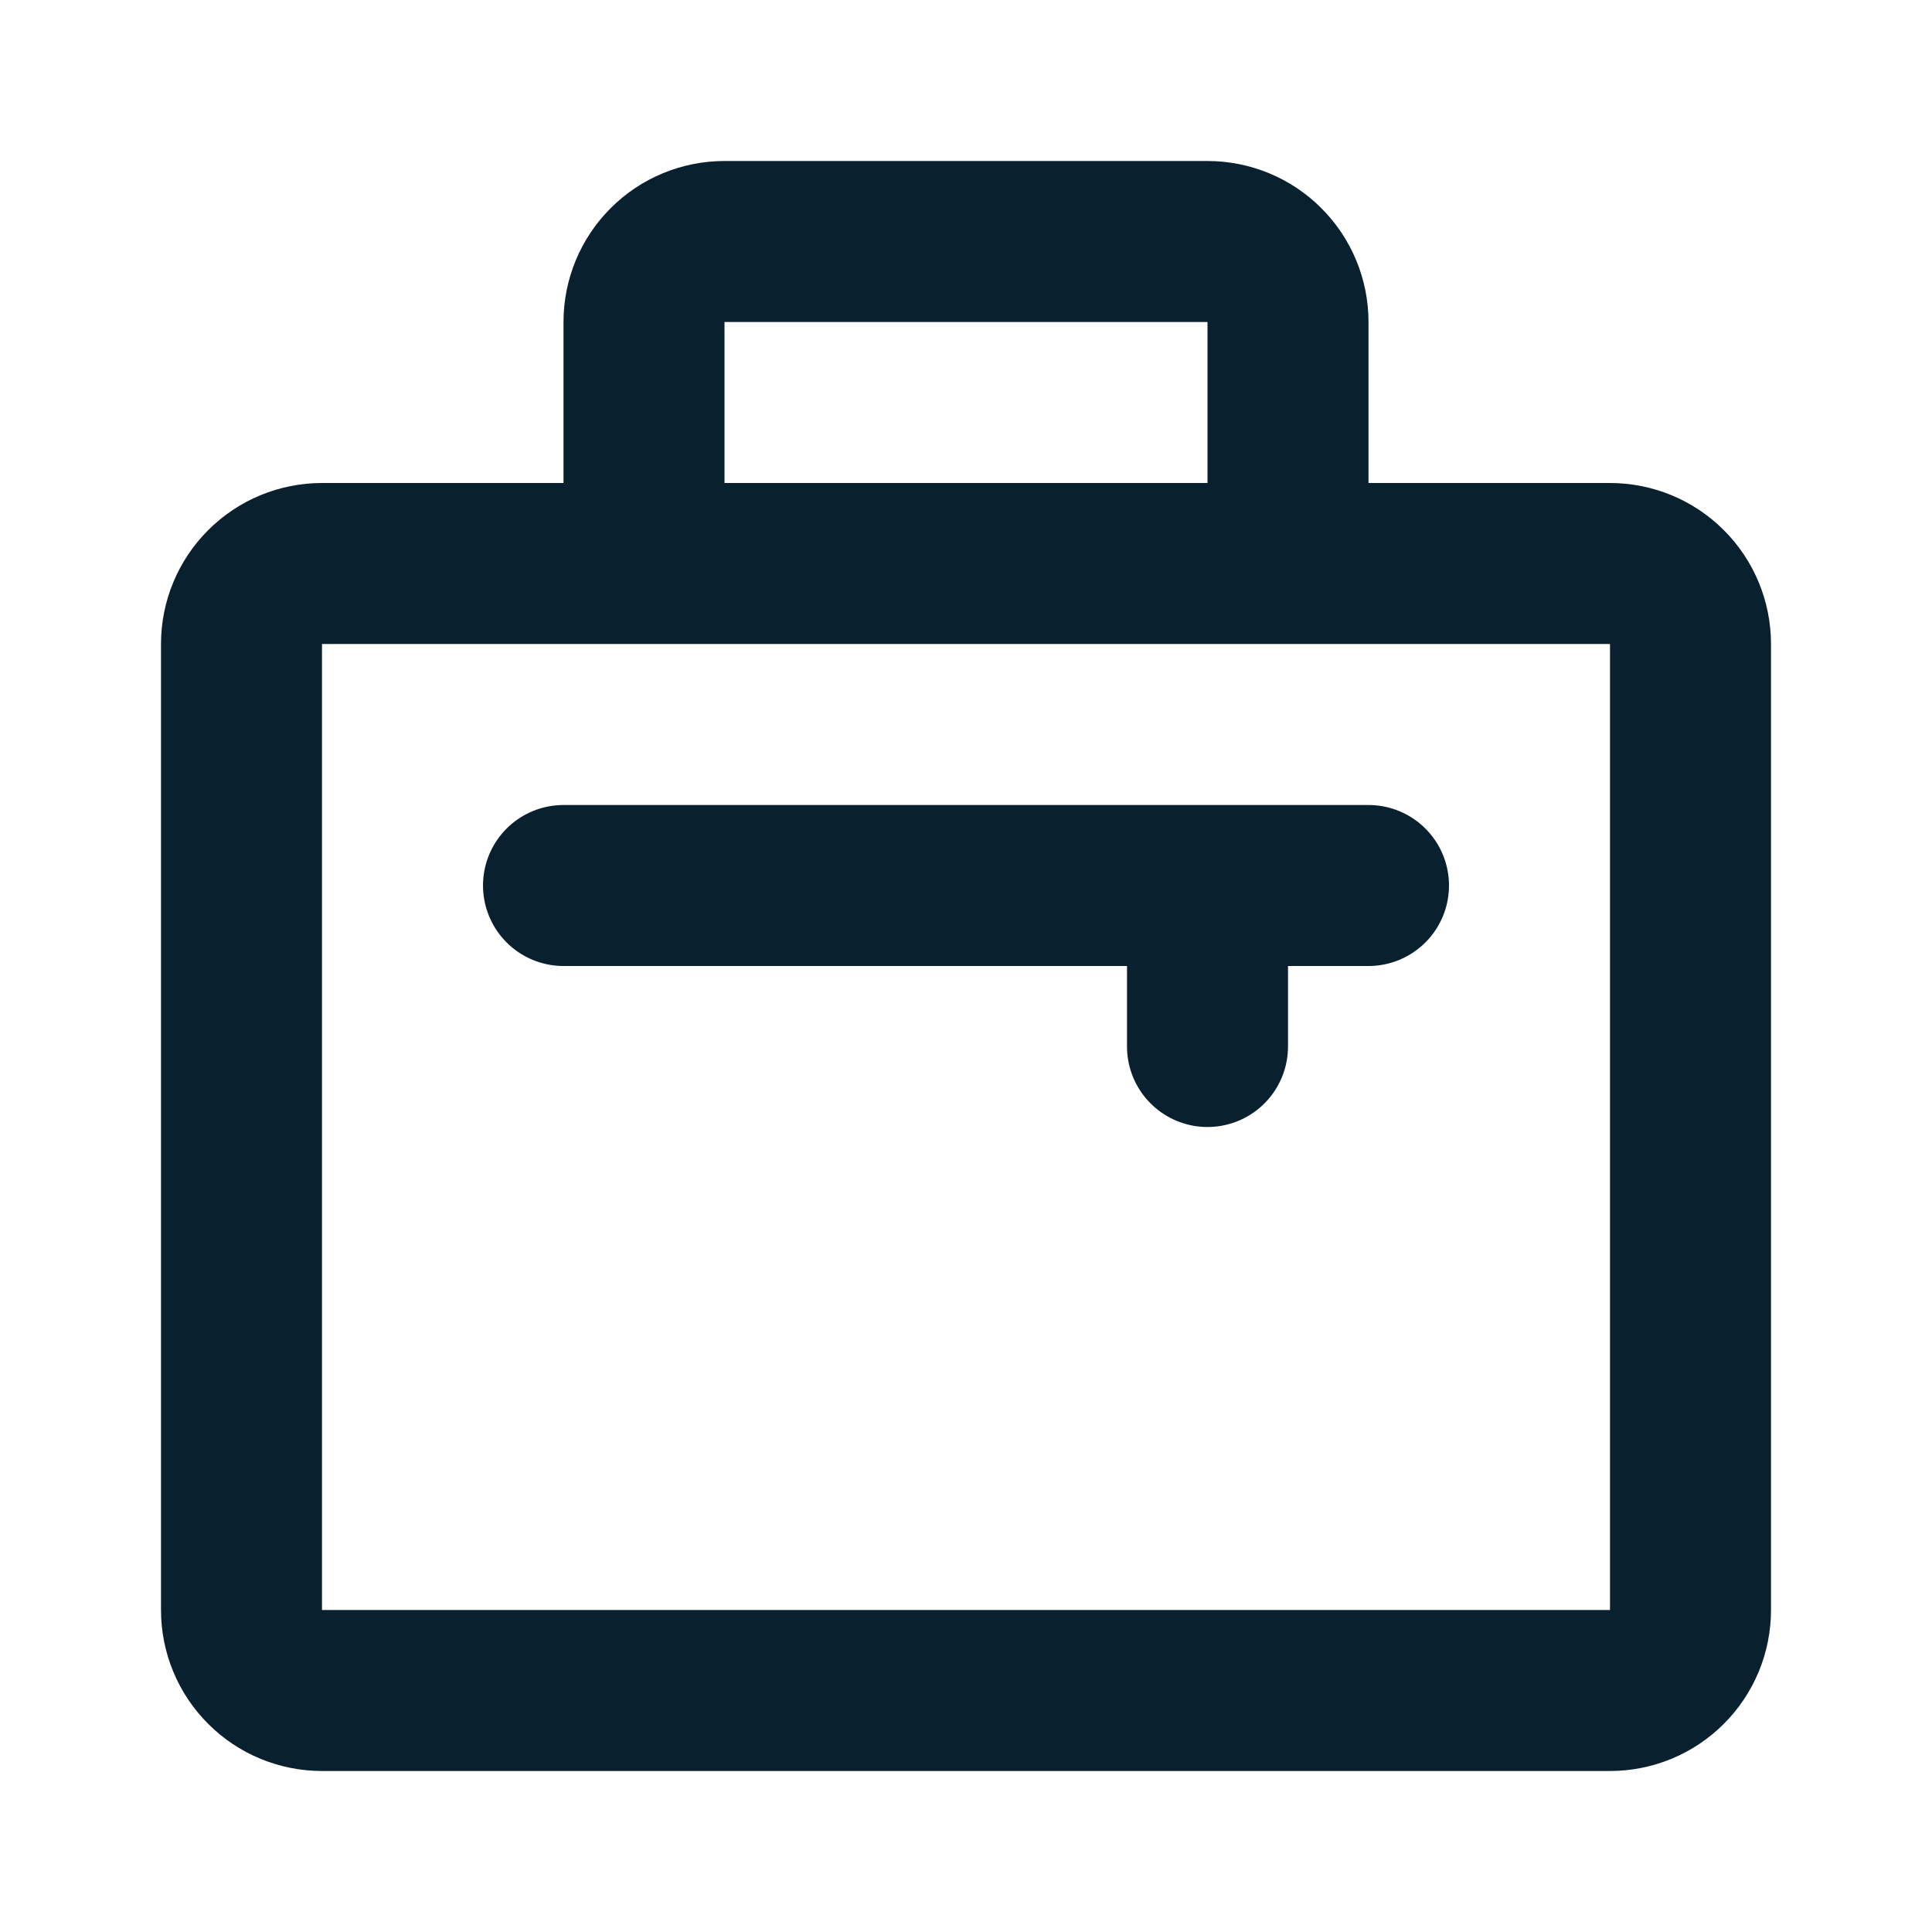<svg width="24" height="24" viewBox="0 0 24 24" fill="none" xmlns="http://www.w3.org/2000/svg">
<path d="M15 11V13M16 7H8V4C8 3.735 8.105 3.48 8.293 3.293C8.48 3.105 8.735 3 9 3H15C15.265 3 15.52 3.105 15.707 3.293C15.895 3.48 16 3.735 16 4V7ZM21 20V8C21 7.735 20.895 7.48 20.707 7.293C20.52 7.105 20.265 7 20 7H4C3.735 7 3.48 7.105 3.293 7.293C3.105 7.48 3 7.735 3 8V20C3 20.265 3.105 20.52 3.293 20.707C3.48 20.895 3.735 21 4 21H20C20.265 21 20.52 20.895 20.707 20.707C20.895 20.52 21 20.265 21 20ZM17 11H7H17Z" stroke="#09212F" stroke-width="2" stroke-linecap="round" stroke-linejoin="round"/>
</svg>
